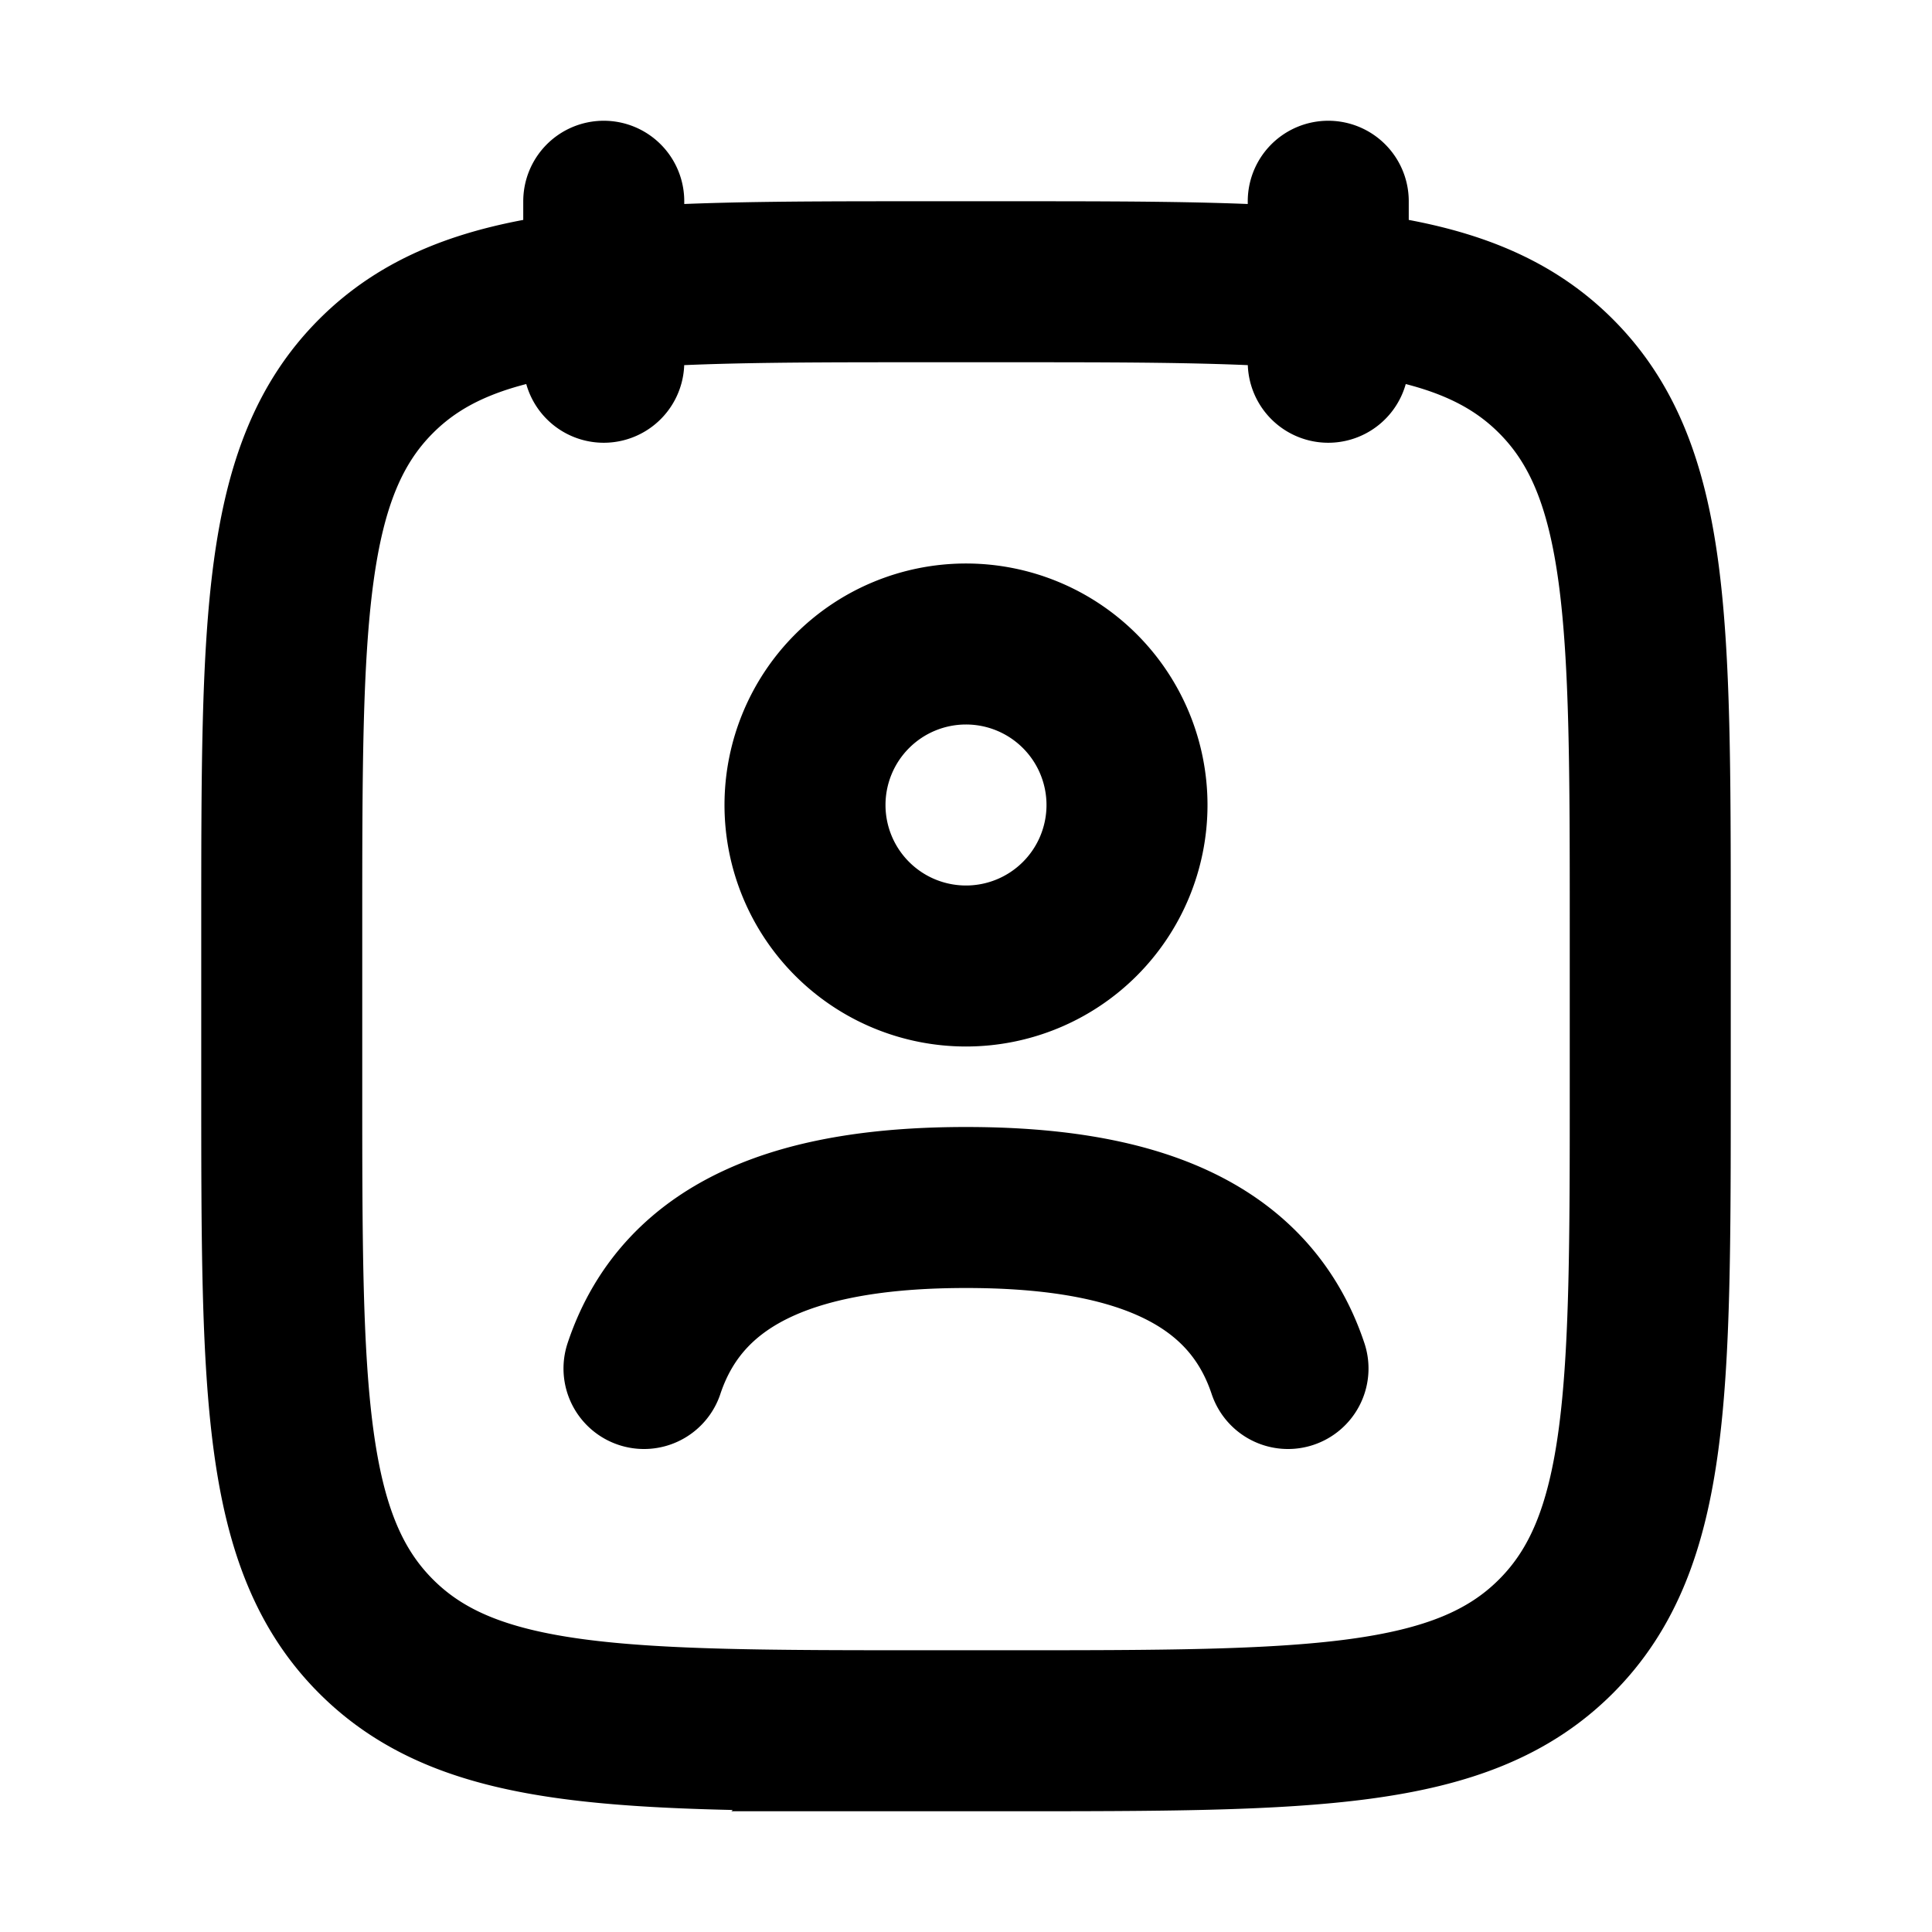<svg xmlns="http://www.w3.org/2000/svg" width="24" height="24" viewBox="0 0 24 24" fill="none">
    <path stroke="currentColor" stroke-linecap="round" stroke-width="2" d="M8 17c.5-1.5 2-2 4-2s3.5.5 4 2m.5-14.5v2m-9-2v2M14 10a2 2 0 1 1-4 0 2 2 0 0 1 4 0Zm-2.5 11.5h1c3.771 0 5.657 0 6.828-1.172C20.5 19.157 20.5 17.271 20.5 13.5v-2c0-3.771 0-5.657-1.172-6.828C18.157 3.5 16.271 3.5 12.5 3.5h-1c-3.771 0-5.657 0-6.828 1.172C3.5 5.843 3.5 7.729 3.5 11.5v2c0 3.771 0 5.657 1.172 6.828C5.843 21.5 7.729 21.5 11.5 21.5Z"/>
</svg>